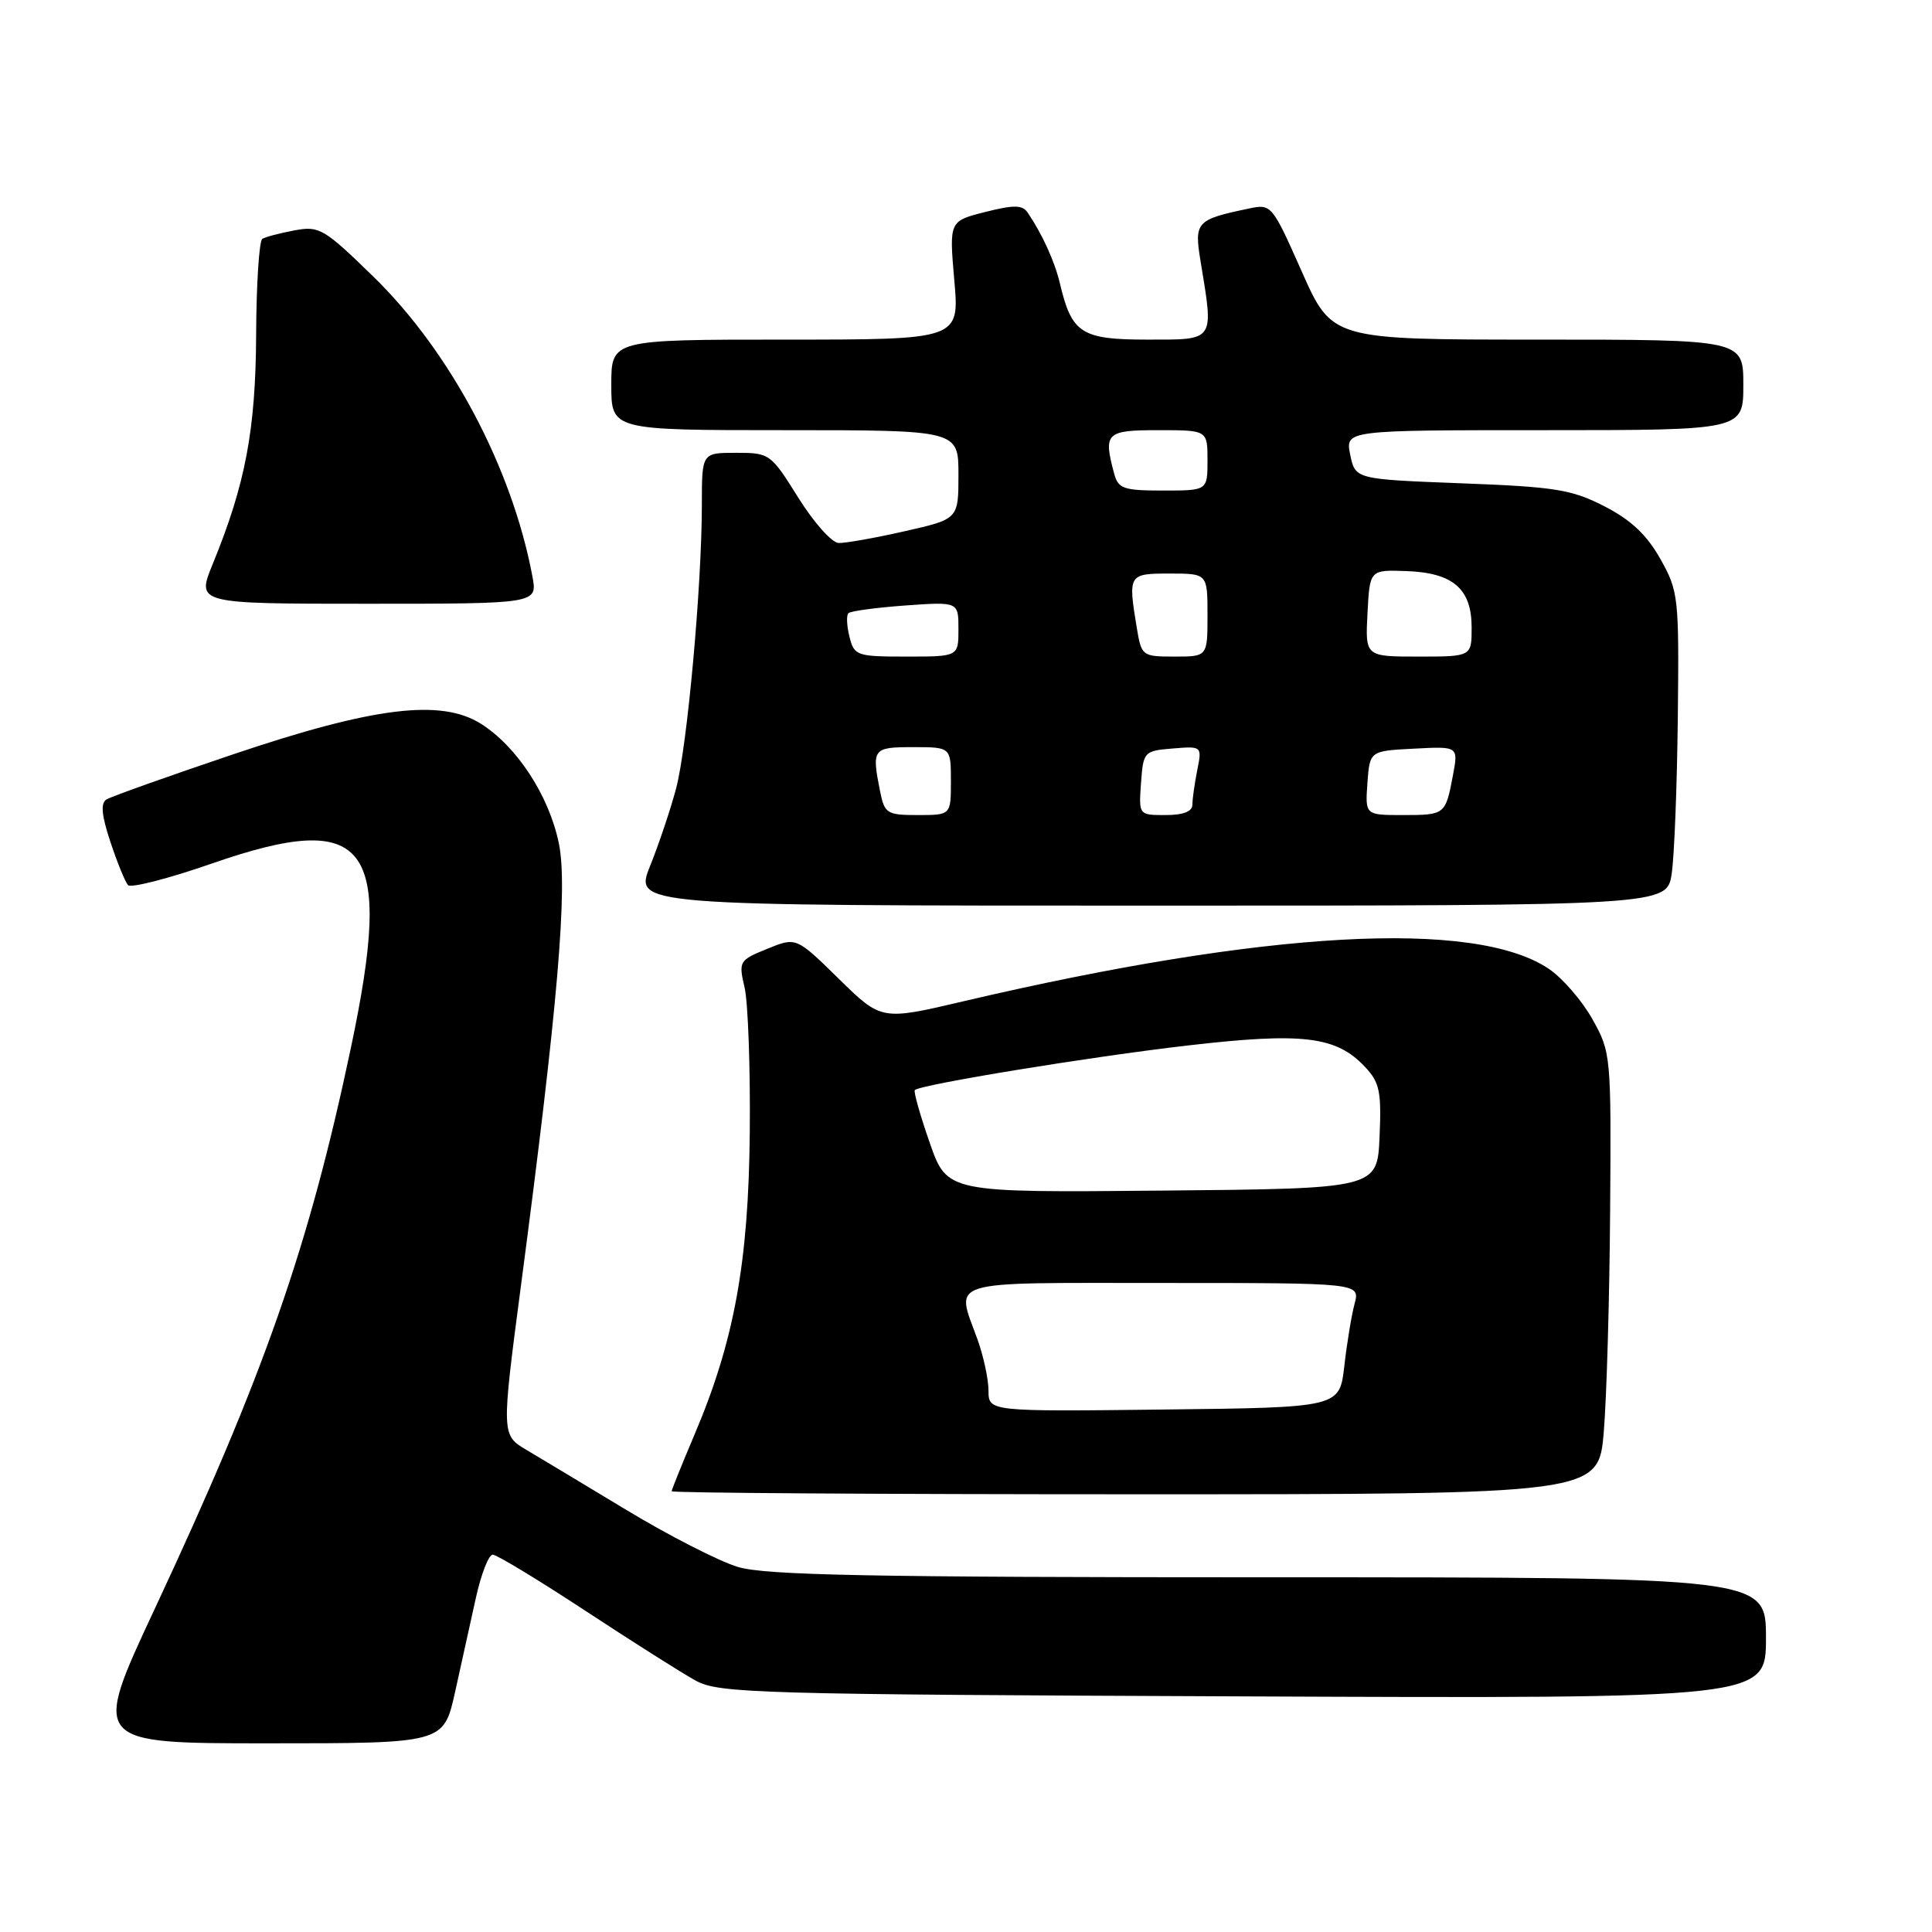 <?xml version="1.0" encoding="UTF-8" standalone="no"?>
<!DOCTYPE svg PUBLIC "-//W3C//DTD SVG 1.1//EN" "http://www.w3.org/Graphics/SVG/1.1/DTD/svg11.dtd" >
<svg xmlns="http://www.w3.org/2000/svg" xmlns:xlink="http://www.w3.org/1999/xlink" version="1.1" viewBox="0 0 256 256">
 <g >
 <path fill="currentColor"
d=" M 60.29 224.25 C 61.11 220.54 62.36 214.91 63.05 211.75 C 63.75 208.59 64.75 206.00 65.29 206.00 C 65.82 206.00 71.36 209.36 77.60 213.46 C 83.84 217.56 90.42 221.73 92.22 222.71 C 95.27 224.37 100.42 224.52 164.75 224.78 C 234.00 225.07 234.00 225.07 234.00 217.03 C 234.00 209.00 234.00 209.00 168.16 209.00 C 115.37 209.00 101.42 208.73 97.78 207.63 C 95.28 206.88 88.57 203.45 82.87 200.00 C 77.17 196.56 71.27 193.01 69.76 192.12 C 66.44 190.16 66.44 190.05 69.01 170.50 C 73.92 133.31 75.26 117.59 74.05 111.74 C 72.74 105.41 68.50 98.92 63.72 95.90 C 58.43 92.57 49.50 93.67 30.87 99.96 C 22.27 102.86 14.73 105.55 14.11 105.93 C 13.31 106.43 13.45 108.01 14.63 111.56 C 15.53 114.28 16.58 116.85 16.96 117.28 C 17.34 117.70 22.33 116.42 28.05 114.43 C 48.82 107.21 52.22 111.71 46.50 138.82 C 40.91 165.29 35.03 182.11 20.47 213.25 C 12.18 231.00 12.18 231.00 35.48 231.00 C 58.78 231.00 58.78 231.00 60.29 224.25 Z  M 212.51 189.71 C 212.89 185.16 213.27 171.99 213.35 160.46 C 213.50 139.83 213.46 139.43 211.00 135.04 C 209.62 132.58 207.03 129.59 205.23 128.38 C 195.40 121.75 167.69 123.29 127.64 132.68 C 116.79 135.23 116.79 135.23 111.14 129.69 C 105.50 124.16 105.50 124.16 101.67 125.72 C 97.93 127.24 97.85 127.38 98.67 130.89 C 99.12 132.88 99.43 141.47 99.35 150.00 C 99.19 167.34 97.28 177.75 91.99 190.18 C 90.35 194.05 89.00 197.39 89.00 197.60 C 89.00 197.82 116.63 198.00 150.41 198.00 C 211.82 198.00 211.82 198.00 212.51 189.71 Z  M 221.51 115.75 C 221.86 113.41 222.22 104.08 222.32 95.00 C 222.49 79.09 222.41 78.34 220.00 74.05 C 218.21 70.87 216.11 68.89 212.60 67.09 C 208.26 64.86 206.08 64.51 193.64 64.04 C 179.58 63.50 179.58 63.50 178.91 60.25 C 178.25 57.00 178.25 57.00 204.63 57.00 C 231.00 57.00 231.00 57.00 231.00 51.00 C 231.00 45.00 231.00 45.00 203.75 45.00 C 176.50 45.00 176.50 45.00 172.50 36.00 C 168.56 27.12 168.46 27.00 165.50 27.63 C 158.48 29.10 158.22 29.38 159.09 34.67 C 160.84 45.33 161.07 45.00 152.02 45.00 C 143.27 45.00 142.00 44.18 140.43 37.50 C 139.75 34.65 138.12 31.05 136.19 28.20 C 135.49 27.14 134.39 27.12 130.54 28.09 C 125.77 29.30 125.77 29.30 126.45 37.15 C 127.14 45.00 127.14 45.00 104.07 45.00 C 81.00 45.00 81.00 45.00 81.00 51.00 C 81.00 57.00 81.00 57.00 104.00 57.00 C 127.00 57.00 127.00 57.00 127.00 62.89 C 127.00 68.78 127.00 68.78 119.88 70.39 C 115.96 71.28 112.02 71.98 111.13 71.95 C 110.23 71.93 107.83 69.23 105.78 65.95 C 102.13 60.10 101.98 60.00 97.53 60.00 C 93.00 60.00 93.00 60.00 93.00 66.85 C 93.00 77.57 91.06 98.98 89.58 104.50 C 88.85 107.25 87.30 111.86 86.14 114.75 C 84.03 120.00 84.03 120.00 152.45 120.00 C 220.88 120.00 220.88 120.00 221.51 115.75 Z  M 70.55 76.39 C 67.85 62.00 59.72 46.66 49.51 36.69 C 42.91 30.26 42.31 29.91 39.01 30.53 C 37.09 30.89 35.17 31.39 34.76 31.65 C 34.34 31.91 33.97 37.60 33.94 44.31 C 33.88 56.99 32.52 64.16 28.18 74.75 C 26.03 80.00 26.03 80.00 48.63 80.00 C 71.22 80.00 71.22 80.00 70.55 76.39 Z  M 130.98 184.27 C 130.98 182.75 130.32 179.70 129.53 177.50 C 126.63 169.45 124.82 170.00 154.11 170.00 C 180.22 170.00 180.22 170.00 179.49 172.75 C 179.09 174.26 178.47 177.97 178.13 181.00 C 177.50 186.50 177.50 186.50 154.25 186.77 C 131.00 187.04 131.00 187.04 130.98 184.27 Z  M 123.19 151.41 C 121.92 147.77 121.03 144.63 121.22 144.44 C 121.96 143.71 144.42 140.03 157.39 138.53 C 172.61 136.77 177.05 137.30 180.86 141.36 C 182.81 143.42 183.06 144.63 182.80 150.62 C 182.50 157.50 182.50 157.50 154.00 157.76 C 125.50 158.03 125.50 158.03 123.19 151.41 Z  M 116.62 104.88 C 115.49 99.19 115.63 99.00 121.00 99.00 C 126.00 99.00 126.00 99.00 126.00 103.50 C 126.00 108.00 126.00 108.00 121.62 108.00 C 117.53 108.00 117.21 107.80 116.62 104.88 Z  M 151.19 103.75 C 151.49 99.59 151.59 99.49 155.39 99.18 C 159.27 98.86 159.28 98.87 158.64 102.06 C 158.29 103.81 158.00 105.87 158.00 106.62 C 158.00 107.53 156.79 108.00 154.44 108.00 C 150.89 108.00 150.89 108.00 151.19 103.75 Z  M 181.19 103.75 C 181.50 99.50 181.50 99.50 187.37 99.20 C 193.24 98.89 193.24 98.89 192.53 102.69 C 191.54 107.96 191.49 108.00 185.88 108.00 C 180.89 108.00 180.89 108.00 181.19 103.75 Z  M 112.56 84.38 C 112.20 82.94 112.13 81.53 112.42 81.25 C 112.70 80.97 116.09 80.51 119.96 80.23 C 127.00 79.73 127.00 79.73 127.00 83.37 C 127.00 87.00 127.00 87.00 120.11 87.00 C 113.51 87.00 113.19 86.89 112.56 84.38 Z  M 150.64 83.25 C 149.46 76.08 149.51 76.00 155.00 76.00 C 160.00 76.00 160.00 76.00 160.00 81.50 C 160.00 87.00 160.00 87.00 155.63 87.00 C 151.36 87.00 151.25 86.92 150.64 83.25 Z  M 181.20 81.25 C 181.50 75.50 181.50 75.50 186.33 75.67 C 192.54 75.89 195.00 78.01 195.00 83.15 C 195.00 87.00 195.00 87.00 187.95 87.00 C 180.90 87.00 180.90 87.00 181.20 81.25 Z  M 147.63 62.75 C 146.18 57.35 146.54 57.00 153.50 57.00 C 160.00 57.00 160.00 57.00 160.00 61.00 C 160.00 65.00 160.00 65.00 154.12 65.00 C 148.86 65.00 148.17 64.76 147.63 62.75 Z "/>
</g>
</svg>